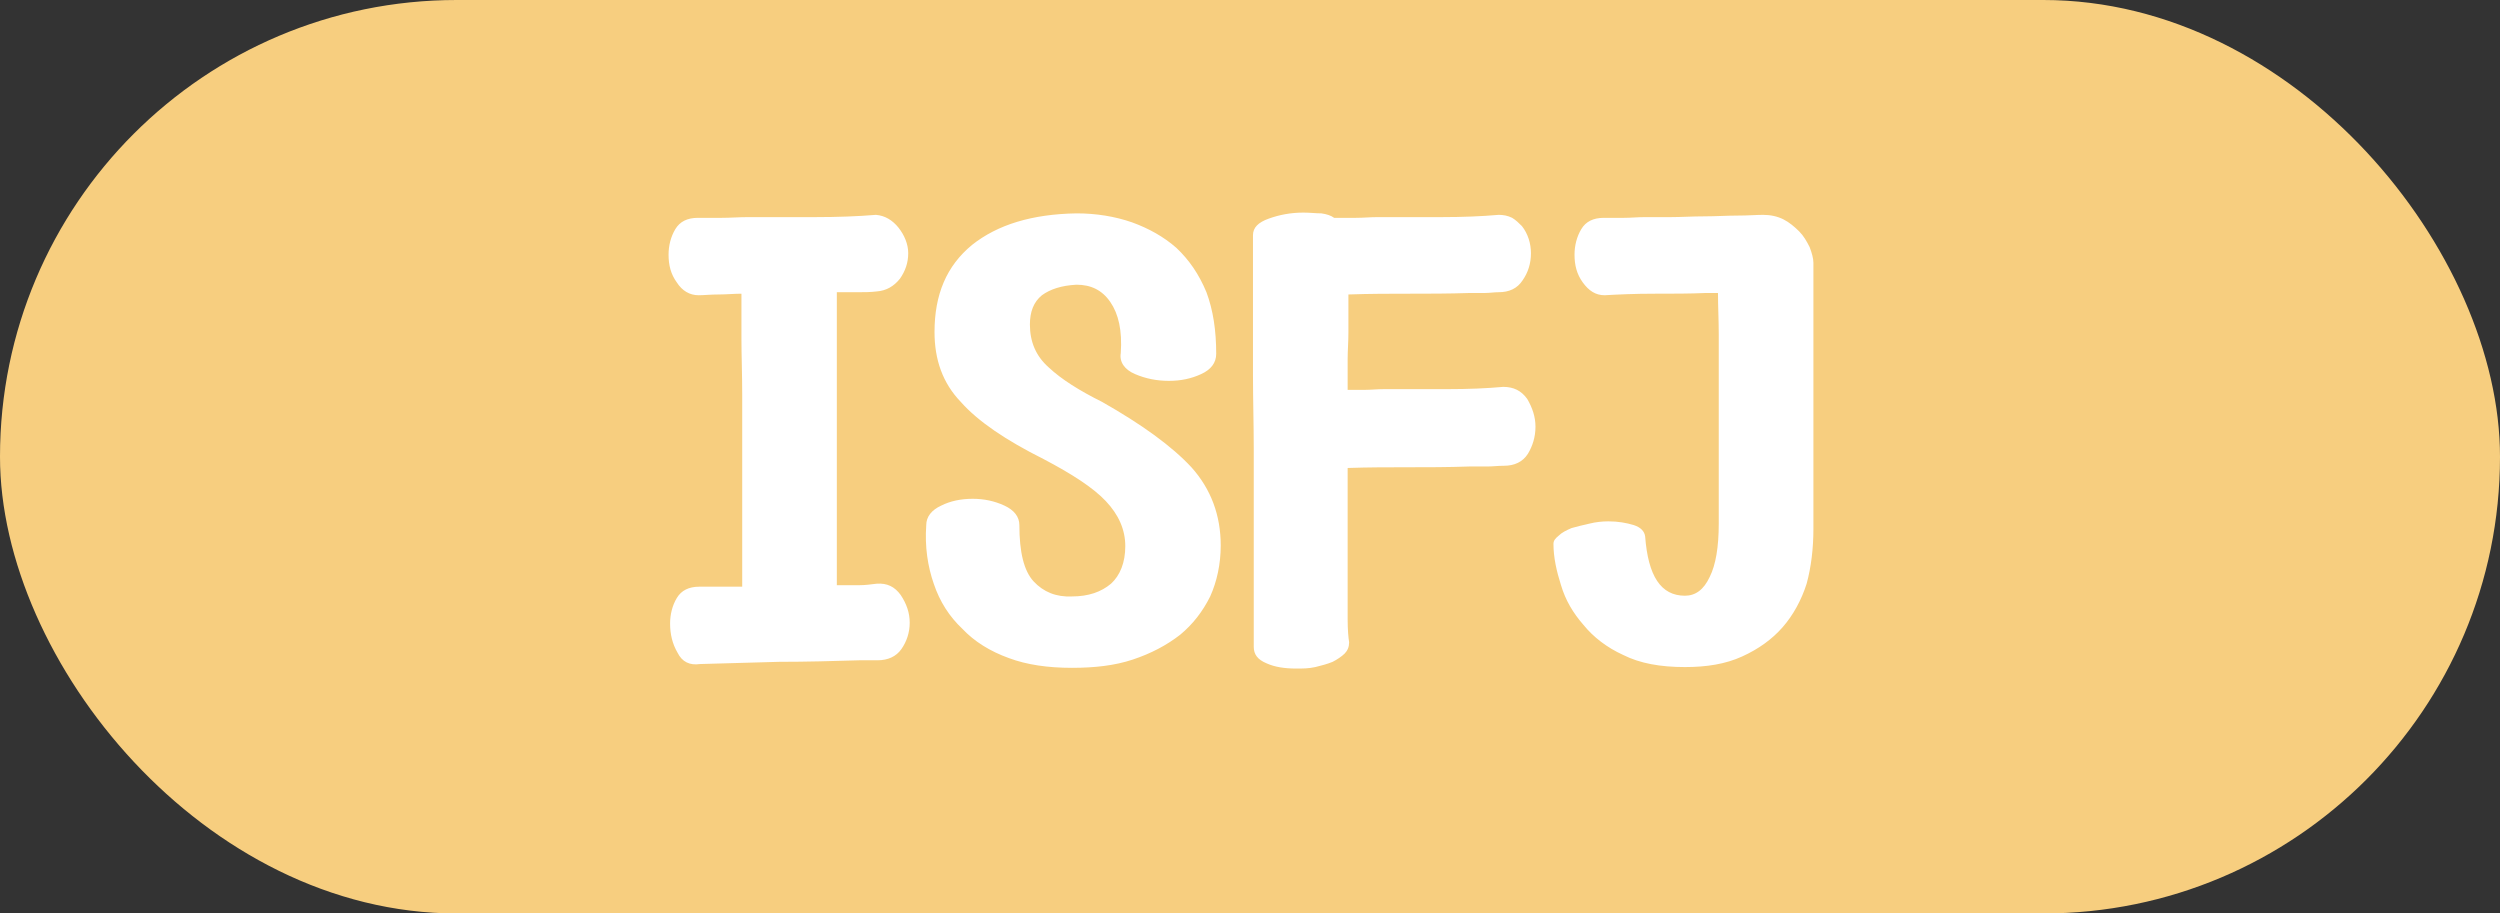 <svg width="52" height="19" viewBox="0 0 52 19" fill="none" xmlns="http://www.w3.org/2000/svg">
<rect x="0" y="0" width="52" height="19" fill="#333333" stroke="none"/>
<rect width="52" height="19" rx="9.5" fill="#F7CE7F"/>
<path d="M13.938 12.969C13.938 13.188 13.984 13.391 14.094 13.578C14.188 13.766 14.344 13.844 14.562 13.812C15.078 13.797 15.625 13.781 16.203 13.766C16.781 13.766 17.344 13.75 17.875 13.734H18.25C18.469 13.734 18.641 13.656 18.75 13.5C18.859 13.344 18.922 13.156 18.922 12.953C18.922 12.75 18.859 12.562 18.734 12.375C18.609 12.203 18.453 12.125 18.234 12.141C18.109 12.156 18 12.172 17.875 12.172C17.75 12.172 17.641 12.172 17.516 12.172H17.406V6.078H17.844C17.969 6.078 18.109 6.078 18.234 6.062C18.438 6.047 18.594 5.953 18.719 5.797C18.828 5.641 18.891 5.469 18.891 5.266C18.891 5.078 18.812 4.891 18.688 4.734C18.562 4.578 18.406 4.484 18.219 4.469C17.844 4.5 17.422 4.516 16.953 4.516C16.484 4.516 16.016 4.516 15.562 4.516C15.375 4.516 15.188 4.531 15.016 4.531C14.828 4.531 14.672 4.531 14.516 4.531C14.297 4.531 14.141 4.609 14.047 4.766C13.953 4.922 13.906 5.109 13.906 5.297C13.906 5.516 13.953 5.703 14.078 5.875C14.188 6.047 14.344 6.141 14.531 6.141C14.641 6.141 14.781 6.125 14.953 6.125C15.109 6.125 15.266 6.109 15.422 6.109C15.422 6.391 15.422 6.703 15.422 7.047C15.422 7.391 15.438 7.781 15.438 8.219V12.203H14.547C14.328 12.203 14.172 12.281 14.078 12.438C13.984 12.594 13.938 12.781 13.938 12.969ZM20.234 10.375C19.984 10.375 19.766 10.422 19.578 10.516C19.375 10.609 19.266 10.75 19.266 10.922C19.234 11.375 19.297 11.781 19.422 12.141C19.547 12.516 19.75 12.828 20.016 13.078C20.266 13.344 20.594 13.547 20.984 13.688C21.359 13.828 21.797 13.891 22.297 13.891C22.766 13.891 23.188 13.844 23.562 13.719C23.938 13.594 24.266 13.422 24.547 13.203C24.812 12.984 25.016 12.719 25.172 12.406C25.312 12.094 25.391 11.734 25.391 11.344C25.391 10.719 25.188 10.172 24.781 9.719C24.375 9.281 23.75 8.828 22.922 8.359C22.453 8.125 22.078 7.891 21.812 7.641C21.547 7.406 21.422 7.109 21.422 6.75C21.422 6.484 21.5 6.281 21.672 6.141C21.844 6.016 22.078 5.938 22.391 5.922C22.688 5.922 22.922 6.031 23.094 6.281C23.266 6.531 23.344 6.875 23.312 7.344C23.281 7.531 23.391 7.688 23.609 7.781C23.828 7.875 24.062 7.922 24.312 7.922C24.562 7.922 24.781 7.875 24.984 7.781C25.188 7.688 25.297 7.547 25.297 7.359C25.297 6.875 25.234 6.453 25.094 6.078C24.938 5.703 24.734 5.406 24.469 5.156C24.203 4.922 23.891 4.75 23.547 4.625C23.188 4.5 22.797 4.438 22.391 4.438C21.469 4.453 20.75 4.672 20.219 5.094C19.688 5.531 19.438 6.125 19.438 6.906C19.438 7.484 19.609 7.969 19.984 8.359C20.344 8.766 20.922 9.156 21.703 9.547C22.297 9.859 22.734 10.141 23 10.422C23.266 10.703 23.406 11.016 23.406 11.359C23.406 11.703 23.297 11.969 23.109 12.141C22.906 12.312 22.641 12.406 22.297 12.406C21.969 12.422 21.703 12.312 21.5 12.094C21.297 11.875 21.203 11.484 21.203 10.922C21.203 10.75 21.094 10.609 20.891 10.516C20.688 10.422 20.469 10.375 20.234 10.375ZM26.062 4.891V6.453C26.062 6.859 26.062 7.312 26.062 7.812C26.062 8.312 26.078 8.828 26.078 9.328V13.453C26.078 13.609 26.156 13.719 26.344 13.797C26.516 13.875 26.719 13.906 26.969 13.906C27.094 13.906 27.219 13.906 27.359 13.875C27.484 13.844 27.609 13.812 27.719 13.766C27.812 13.719 27.906 13.656 27.969 13.594C28.031 13.531 28.062 13.453 28.062 13.359C28.047 13.266 28.031 13.109 28.031 12.875C28.031 12.656 28.031 12.375 28.031 12.047V9.734C28.469 9.719 28.875 9.719 29.281 9.719C29.688 9.719 30.109 9.719 30.562 9.703C30.688 9.703 30.812 9.703 30.938 9.703C31.047 9.703 31.156 9.688 31.281 9.688C31.5 9.688 31.672 9.609 31.781 9.438C31.875 9.281 31.938 9.094 31.938 8.875C31.938 8.672 31.875 8.484 31.766 8.297C31.641 8.125 31.484 8.047 31.266 8.047C30.922 8.078 30.547 8.094 30.109 8.094C29.672 8.094 29.234 8.094 28.797 8.094C28.641 8.094 28.516 8.109 28.391 8.109C28.266 8.109 28.156 8.109 28.031 8.109C28.031 7.859 28.031 7.641 28.031 7.469C28.031 7.297 28.047 7.109 28.047 6.906V6.125C28.5 6.109 28.922 6.109 29.312 6.109C29.703 6.109 30.125 6.109 30.578 6.094C30.672 6.094 30.781 6.094 30.891 6.094C30.984 6.094 31.078 6.078 31.172 6.078C31.391 6.078 31.562 6 31.672 5.828C31.781 5.672 31.844 5.484 31.844 5.266C31.844 5.172 31.828 5.062 31.797 4.969C31.766 4.875 31.719 4.781 31.656 4.703C31.594 4.641 31.531 4.578 31.453 4.531C31.359 4.484 31.266 4.469 31.172 4.469C30.812 4.5 30.422 4.516 29.984 4.516C29.547 4.516 29.094 4.516 28.656 4.516C28.5 4.516 28.359 4.531 28.203 4.531C28.047 4.531 27.891 4.531 27.75 4.531C27.688 4.484 27.594 4.453 27.484 4.438C27.375 4.438 27.25 4.422 27.109 4.422C26.844 4.422 26.609 4.469 26.391 4.547C26.172 4.625 26.062 4.734 26.062 4.891ZM33.453 10.844C33.328 10.844 33.188 10.859 33.062 10.891C32.922 10.922 32.797 10.953 32.688 10.984C32.578 11.031 32.484 11.078 32.422 11.141C32.344 11.203 32.312 11.25 32.312 11.312C32.312 11.594 32.375 11.875 32.469 12.172C32.562 12.484 32.719 12.75 32.938 13C33.141 13.25 33.422 13.469 33.766 13.625C34.109 13.797 34.531 13.875 35.047 13.875C35.5 13.875 35.891 13.812 36.234 13.656C36.578 13.5 36.859 13.297 37.078 13.047C37.297 12.797 37.469 12.484 37.578 12.141C37.672 11.797 37.719 11.406 37.719 11V5.469C37.719 5.375 37.688 5.266 37.641 5.141C37.578 5.016 37.516 4.906 37.422 4.812C37.328 4.719 37.219 4.625 37.094 4.562C36.969 4.5 36.828 4.469 36.672 4.469C36.531 4.469 36.359 4.484 36.141 4.484C35.922 4.484 35.688 4.5 35.453 4.5C35.203 4.5 34.969 4.516 34.75 4.516C34.531 4.516 34.344 4.516 34.219 4.516C34.062 4.516 33.922 4.531 33.781 4.531C33.641 4.531 33.5 4.531 33.359 4.531C33.141 4.531 32.984 4.609 32.891 4.766C32.797 4.922 32.75 5.109 32.75 5.297C32.75 5.516 32.797 5.703 32.922 5.875C33.047 6.047 33.188 6.141 33.375 6.141C33.656 6.125 34 6.109 34.406 6.109C34.797 6.109 35.156 6.109 35.484 6.094H35.734C35.734 6.375 35.75 6.656 35.75 6.953V10.891C35.75 11.375 35.688 11.75 35.562 12C35.438 12.266 35.266 12.391 35.047 12.391C34.547 12.391 34.281 11.984 34.219 11.156C34.203 11.047 34.125 10.969 33.984 10.922C33.828 10.875 33.656 10.844 33.453 10.844Z" fill="white"/>
</svg>
